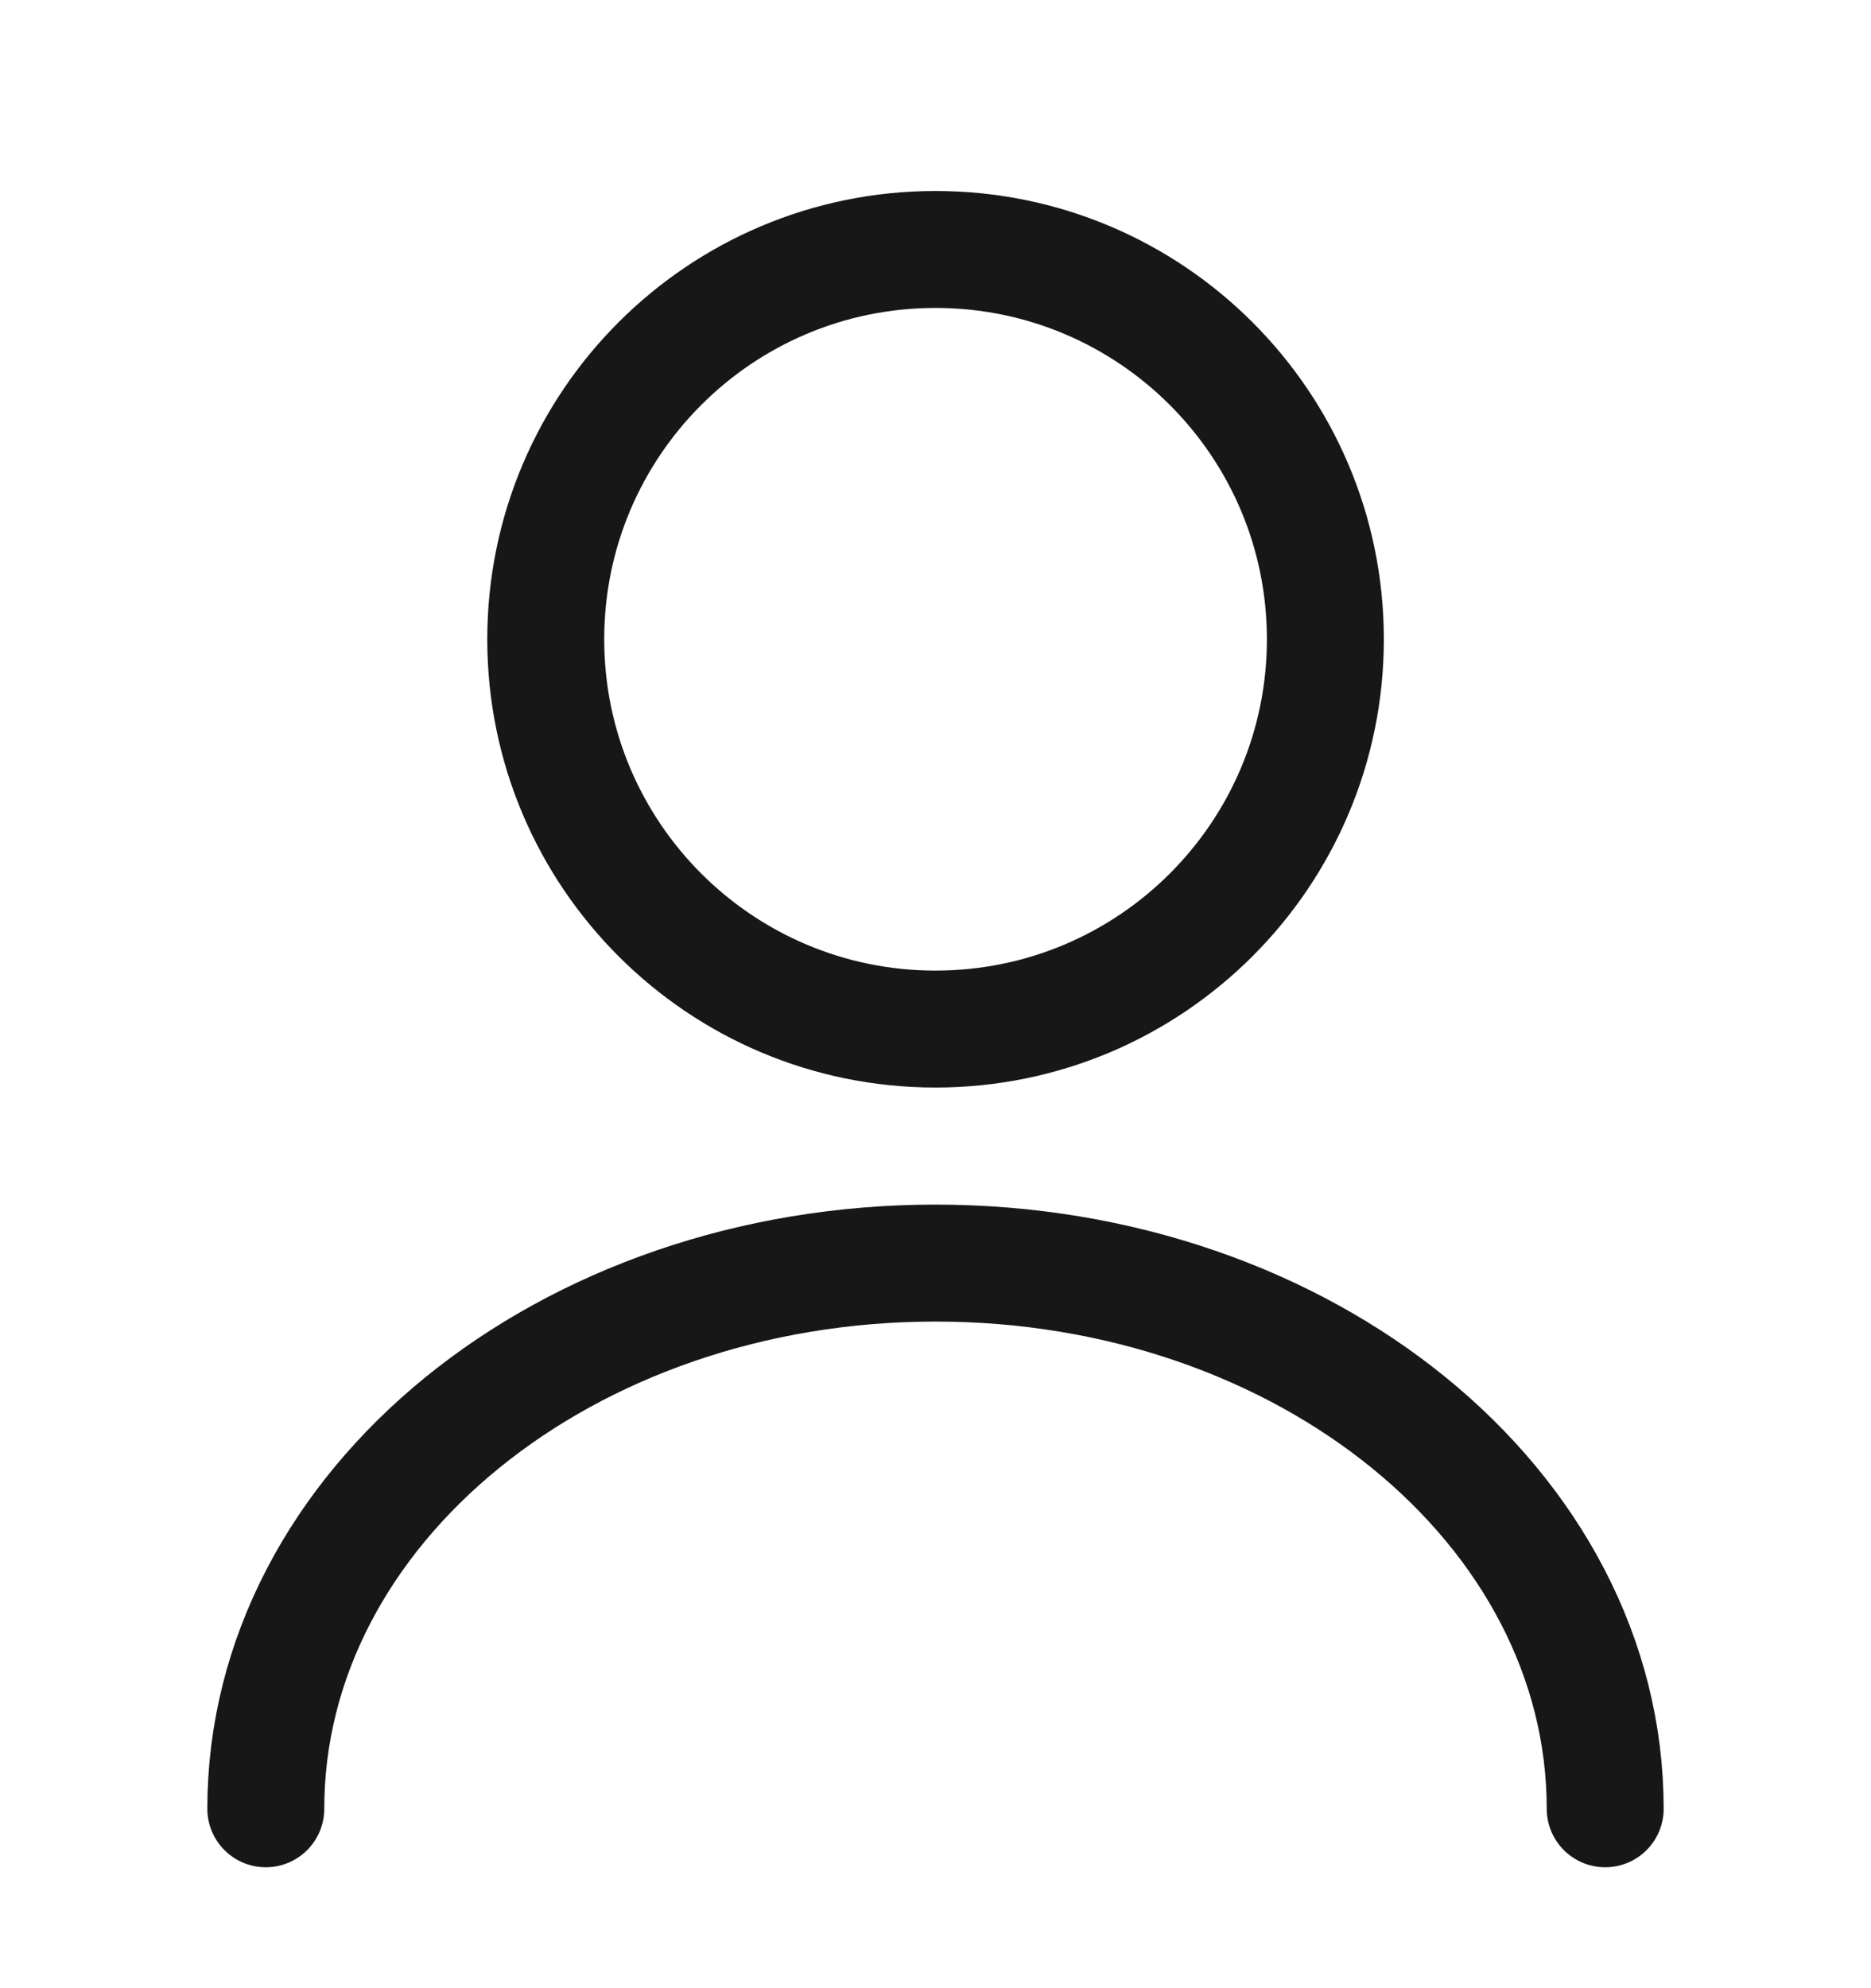 <svg width="16" height="17" viewBox="0 0 16 17" fill="none" xmlns="http://www.w3.org/2000/svg">
<g clip-path="url(#clip0_2_3271)">
<path d="M8 8.799C9.841 8.799 11.334 7.307 11.334 5.466C11.334 3.625 9.841 2.133 8 2.133C6.159 2.133 4.667 3.625 4.667 5.466C4.667 7.307 6.159 8.799 8 8.799Z" stroke="#171717" stroke-linecap="round" stroke-linejoin="round"/>
<path d="M13.727 15.466C13.727 12.886 11.16 10.8 8 10.8C4.84 10.8 2.273 12.886 2.273 15.466" stroke="#171717" stroke-linecap="round" stroke-linejoin="round"/>
</g>
<defs>
<clipPath id="clip0_2_3271">
<rect width="16" height="16" fill="white" transform="translate(0 0.8)"/>
</clipPath>
</defs>
</svg>
